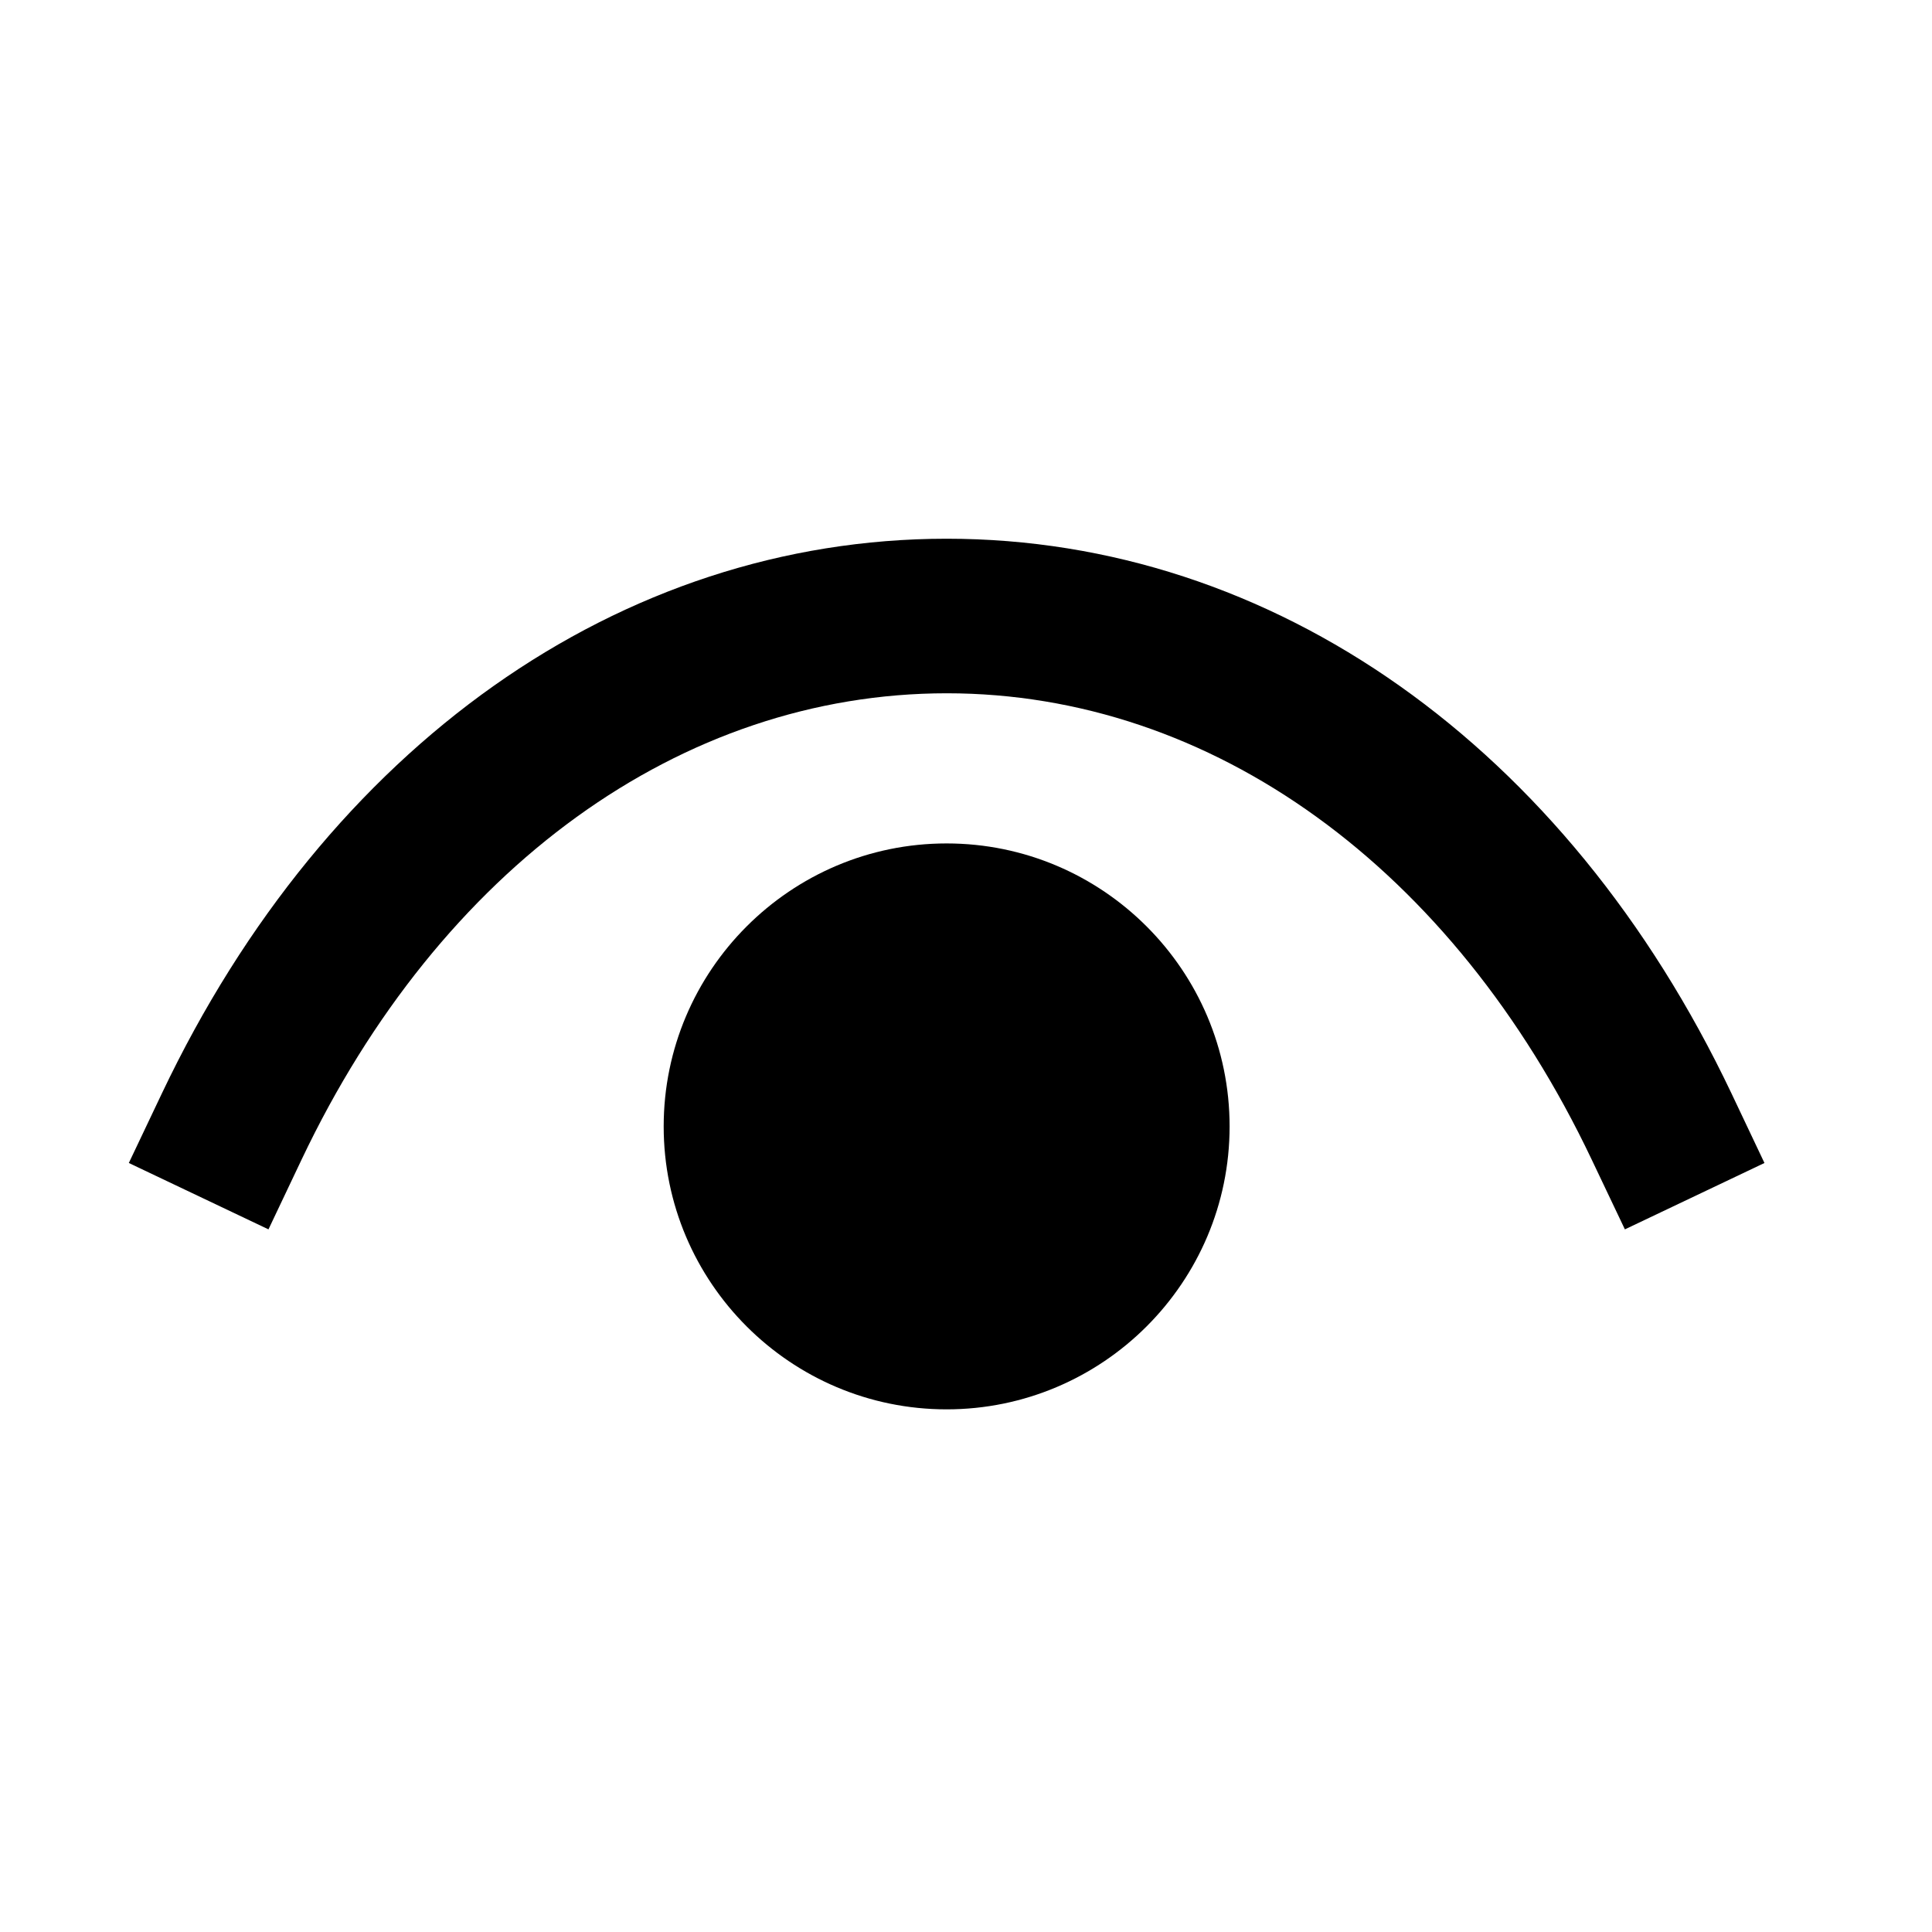 <svg width="25" height="25" viewBox="0 0 25 25" fill="none" xmlns="http://www.w3.org/2000/svg">
<path fill-rule="evenodd" clip-rule="evenodd" d="M12.249 10.914C10.23 10.914 8.588 12.557 8.588 14.576C8.588 16.595 10.23 18.237 12.249 18.237C14.268 18.237 15.911 16.595 15.911 14.576C15.911 12.557 14.268 10.914 12.249 10.914Z" fill="black"/>
<path fill-rule="evenodd" clip-rule="evenodd" d="M22.404 14.146C20.27 9.655 16.474 6.973 12.252 6.971H12.248C8.025 6.973 4.23 9.655 2.096 14.146L1.667 15.049L3.474 15.908L3.903 15.004C5.697 11.227 8.817 8.972 12.251 8.971C15.682 8.972 18.802 11.227 20.596 15.004L21.026 15.908L22.832 15.049L22.404 14.146Z" fill="black"/>
</svg>